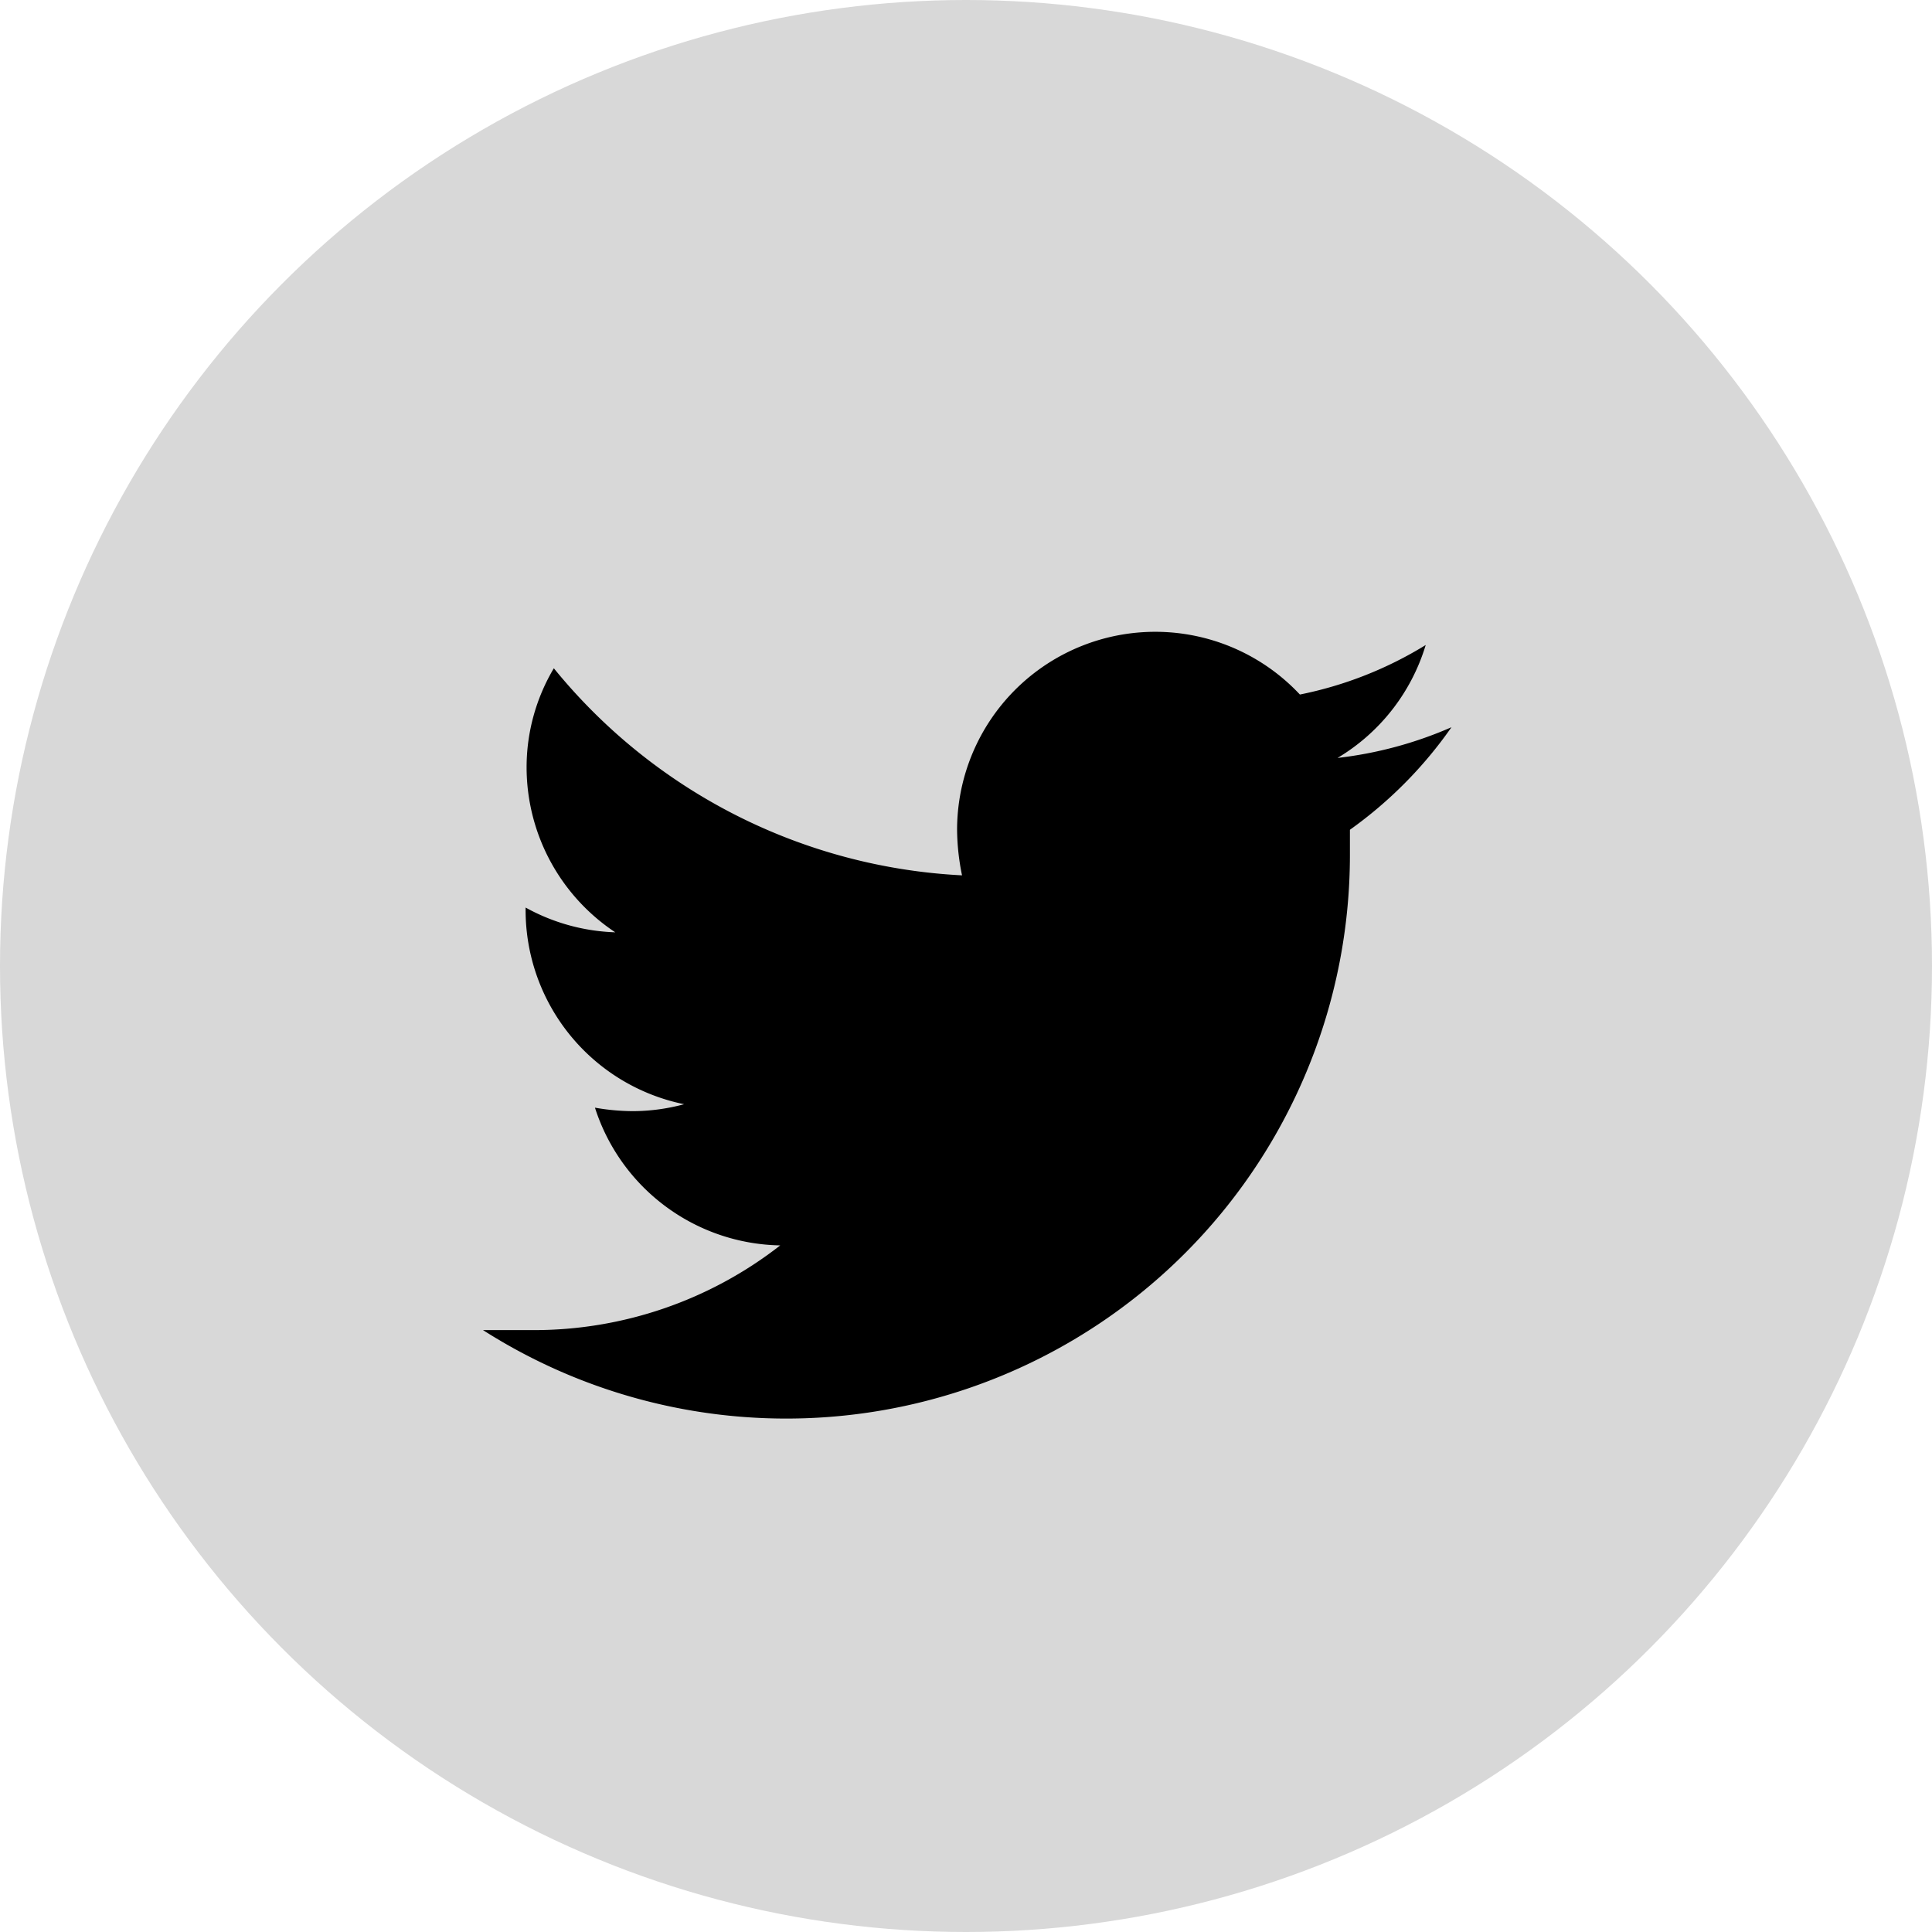 <svg id="Layer_1" data-name="Layer 1" xmlns="http://www.w3.org/2000/svg" viewBox="0 0 39 39"><defs><style>.cls-1{fill:#d8d8d8;}</style></defs><g id="Page-1"><g id="Group-4-Copy"><circle id="Oval" class="cls-1" cx="19.5" cy="19.5" r="19.5"/><path id="Path" d="M27.25,16.75c0,.17,0,.34,0,.52A11.38,11.38,0,0,1,9.75,26.85c.32,0,.63,0,1,0a8.08,8.08,0,0,0,5-1.71,4,4,0,0,1-3.74-2.78,4.54,4.54,0,0,0,.75.07,4,4,0,0,0,1.05-.14,4,4,0,0,1-3.2-3.92v-.05a4,4,0,0,0,1.81.5,4,4,0,0,1-1.79-3.33,3.91,3.91,0,0,1,.55-2,11.36,11.36,0,0,0,8.24,4.18,4.71,4.71,0,0,1-.1-.92,4,4,0,0,1,6.92-2.73,7.74,7.74,0,0,0,2.54-1A4,4,0,0,1,27,15.3a8,8,0,0,0,2.3-.62A8.55,8.55,0,0,1,27.25,16.75Z"/></g></g></svg>